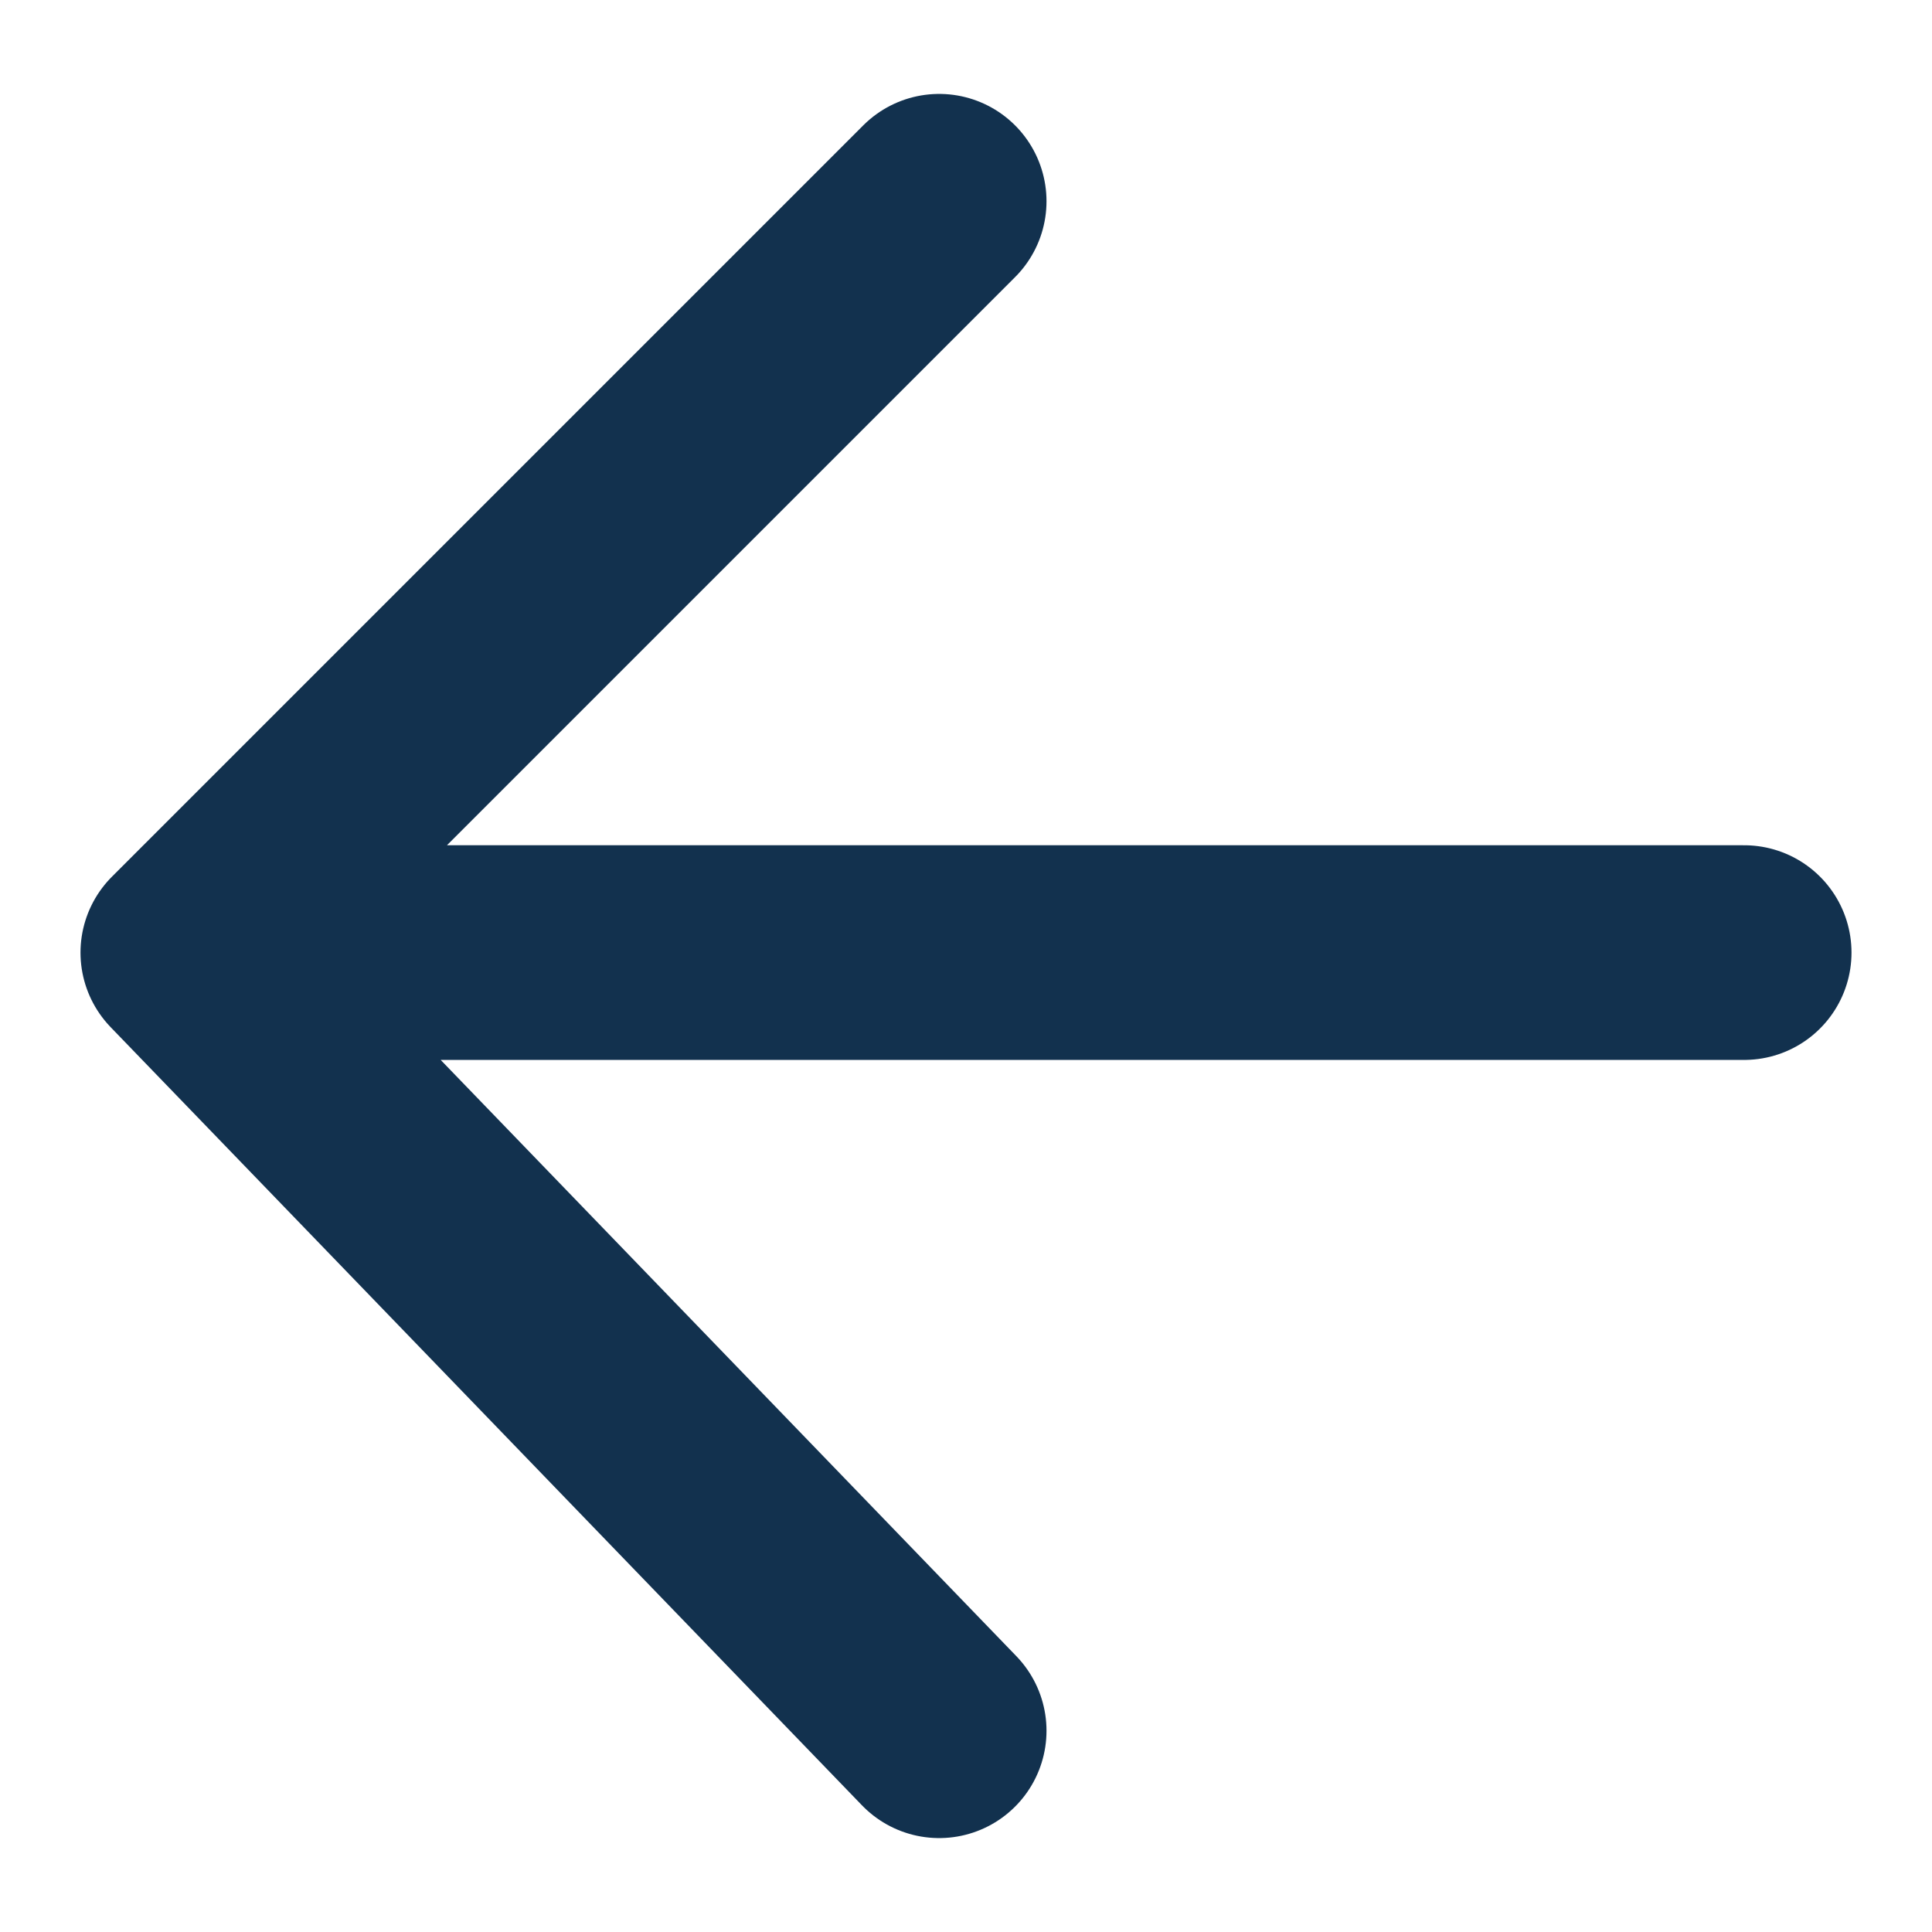 <svg fill="none" width="18" height="18" viewBox="0 0 18 18" xmlns="http://www.w3.org/2000/svg">
<path stroke="#12314e" d="M16.25 8.875H1.75M1.75 8.875L8.75 1.875M1.75 8.875L8.75 16.125" stroke-width="2" stroke-linecap="round" stroke-linejoin="round"/>
</svg>

